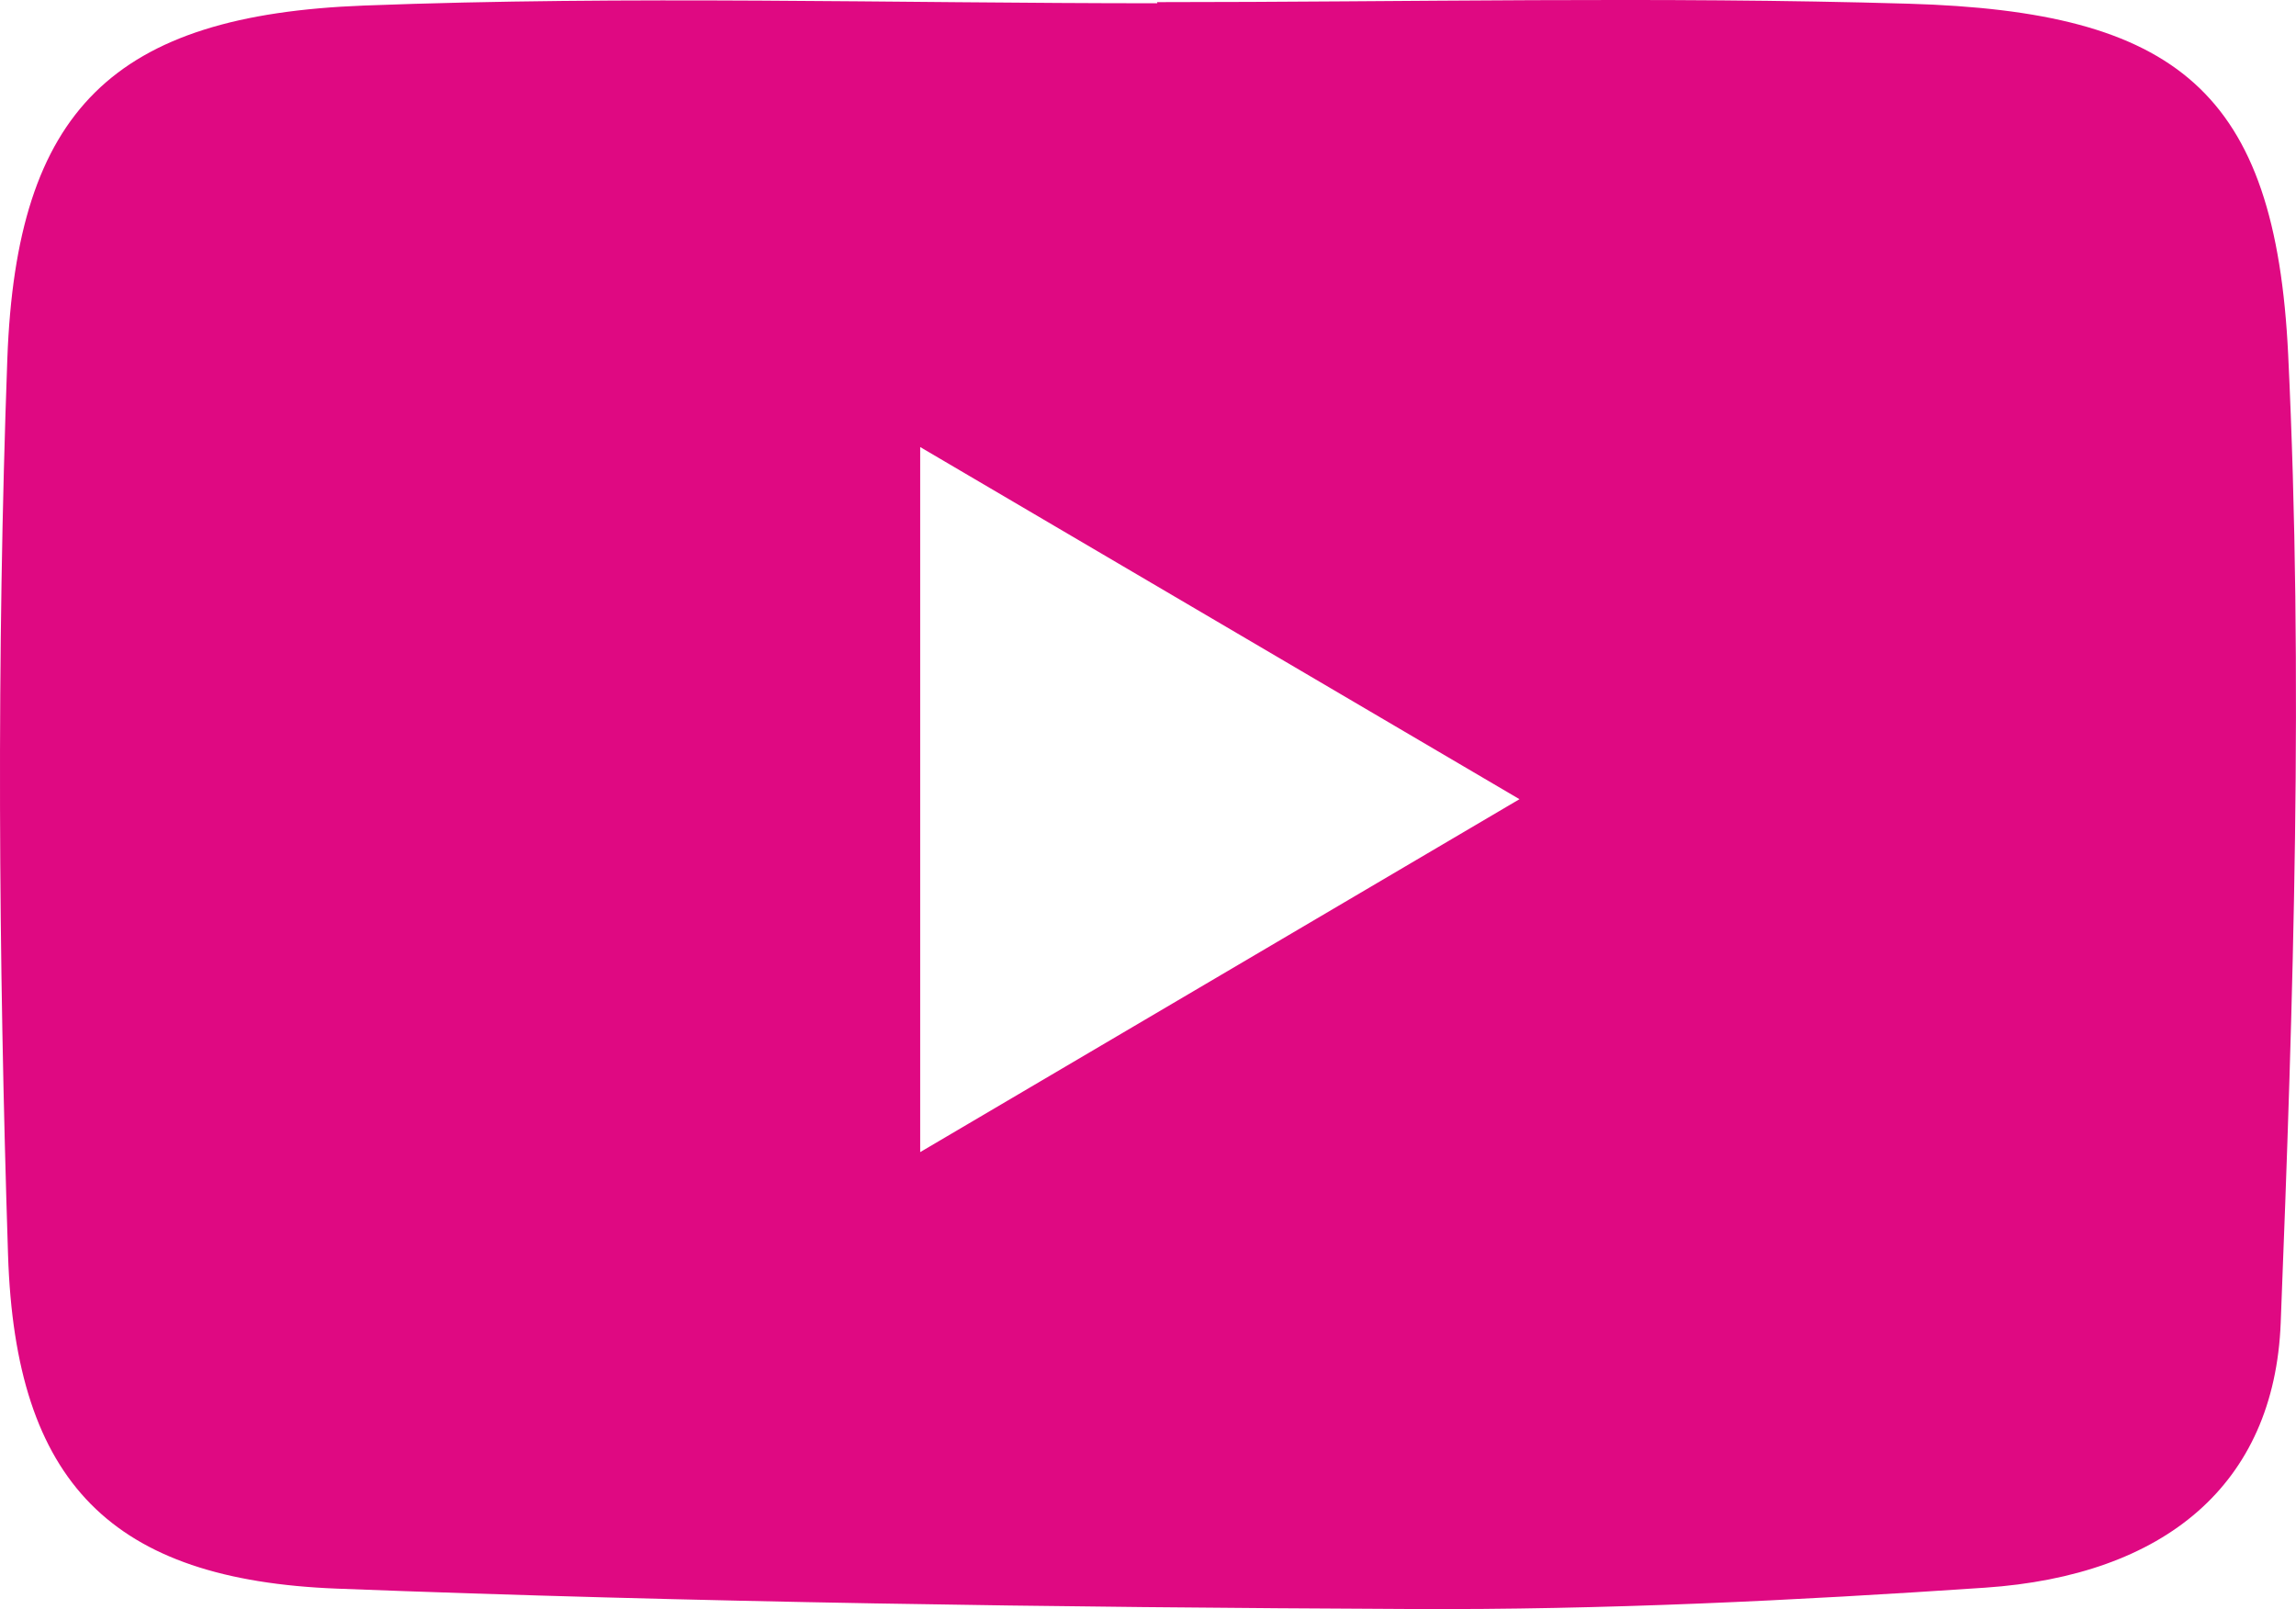 <svg xmlns="http://www.w3.org/2000/svg" width="64.547" height="45.241" viewBox="0 0 64.547 45.241">
  <path id="Path_294" data-name="Path 294" d="M541.321,5388.6c7.042,0,14.088-.162,21.123.044,7.546.221,10.317,2.449,10.675,9.865.436,9.053.146,18.157-.21,27.223-.179,4.556-3.273,7.1-8.308,7.443-5.363.363-10.747.628-16.121.6-10.071-.046-20.148-.184-30.211-.573-6.337-.245-9.045-2.968-9.251-9.385-.269-8.388-.325-16.8-.02-25.185.255-7.017,2.99-9.668,10.029-9.936,7.422-.283,14.863-.064,22.3-.064Zm-6.66,32.33,16.848-9.922-16.848-9.9Z" transform="translate(-508.792 -5388.54)" fill="#df0982"/>
</svg>
